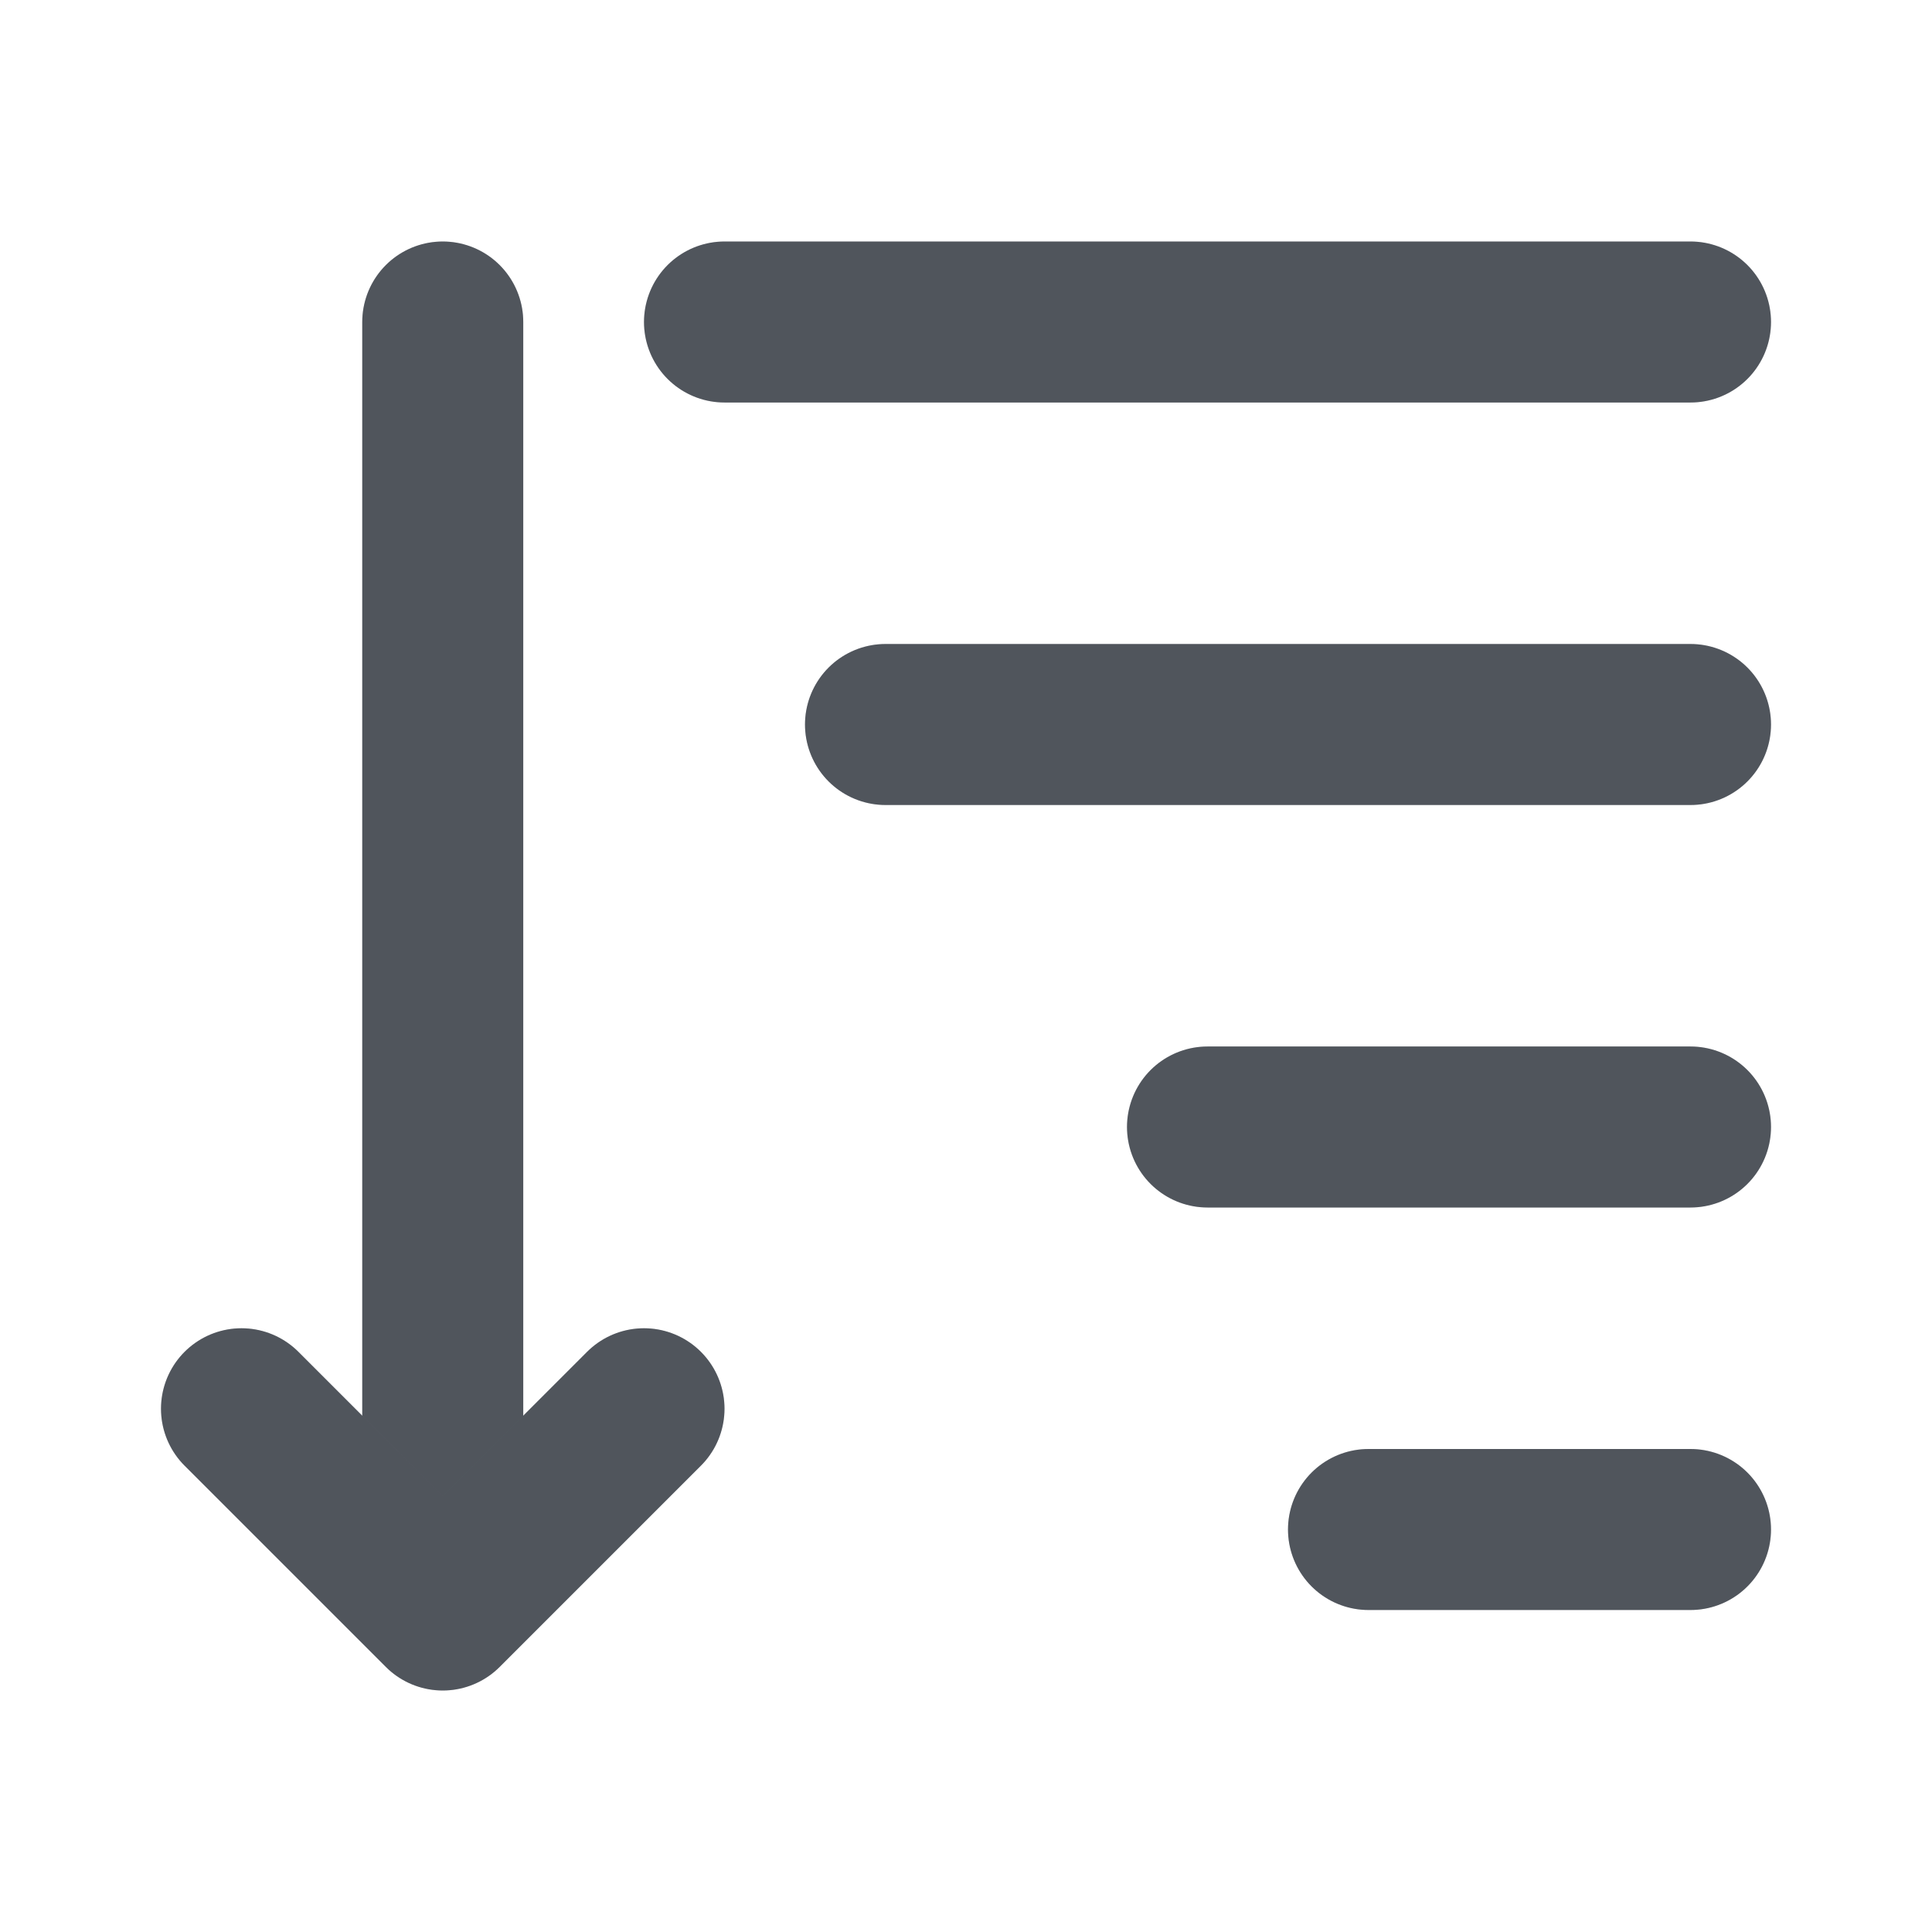 <svg xmlns="http://www.w3.org/2000/svg" fill="none" viewBox="0 0 24 24"><path stroke-linejoin="round" stroke-linecap="round" stroke-width="2" stroke="#646A73" d="M9 4h12"/><path stroke-linejoin="round" stroke-linecap="round" stroke-width="2" stroke-opacity=".2" stroke="#000" d="M9 4h12"/><path stroke-linejoin="round" stroke-linecap="round" stroke-width="2" stroke="#646A73" d="M11 9h10"/><path stroke-linejoin="round" stroke-linecap="round" stroke-width="2" stroke-opacity=".2" stroke="#000" d="M11 9h10"/><path stroke-linejoin="round" stroke-linecap="round" stroke-width="2" stroke="#646A73" d="M15 14h6"/><path stroke-linejoin="round" stroke-linecap="round" stroke-width="2" stroke-opacity=".2" stroke="#000" d="M15 14h6"/><path stroke-linejoin="round" stroke-linecap="round" stroke-width="2" stroke="#646A73" d="M17 19h4"/><path stroke-linejoin="round" stroke-linecap="round" stroke-width="2" stroke-opacity=".2" stroke="#000" d="M17 19h4"/><path stroke-linejoin="round" stroke-linecap="round" stroke-width="2" stroke="#646A73" d="M5.5 4v15"/><path stroke-linejoin="round" stroke-linecap="round" stroke-width="2" stroke-opacity=".2" stroke="#000" d="M5.5 4v15"/><path stroke-linejoin="round" stroke-linecap="round" stroke-width="2" stroke="#646A73" d="M8 17.5 5.5 20 3 17.5"/><path stroke-linejoin="round" stroke-linecap="round" stroke-width="2" stroke-opacity=".2" stroke="#000" d="M8 17.5 5.5 20 3 17.5"/></svg>